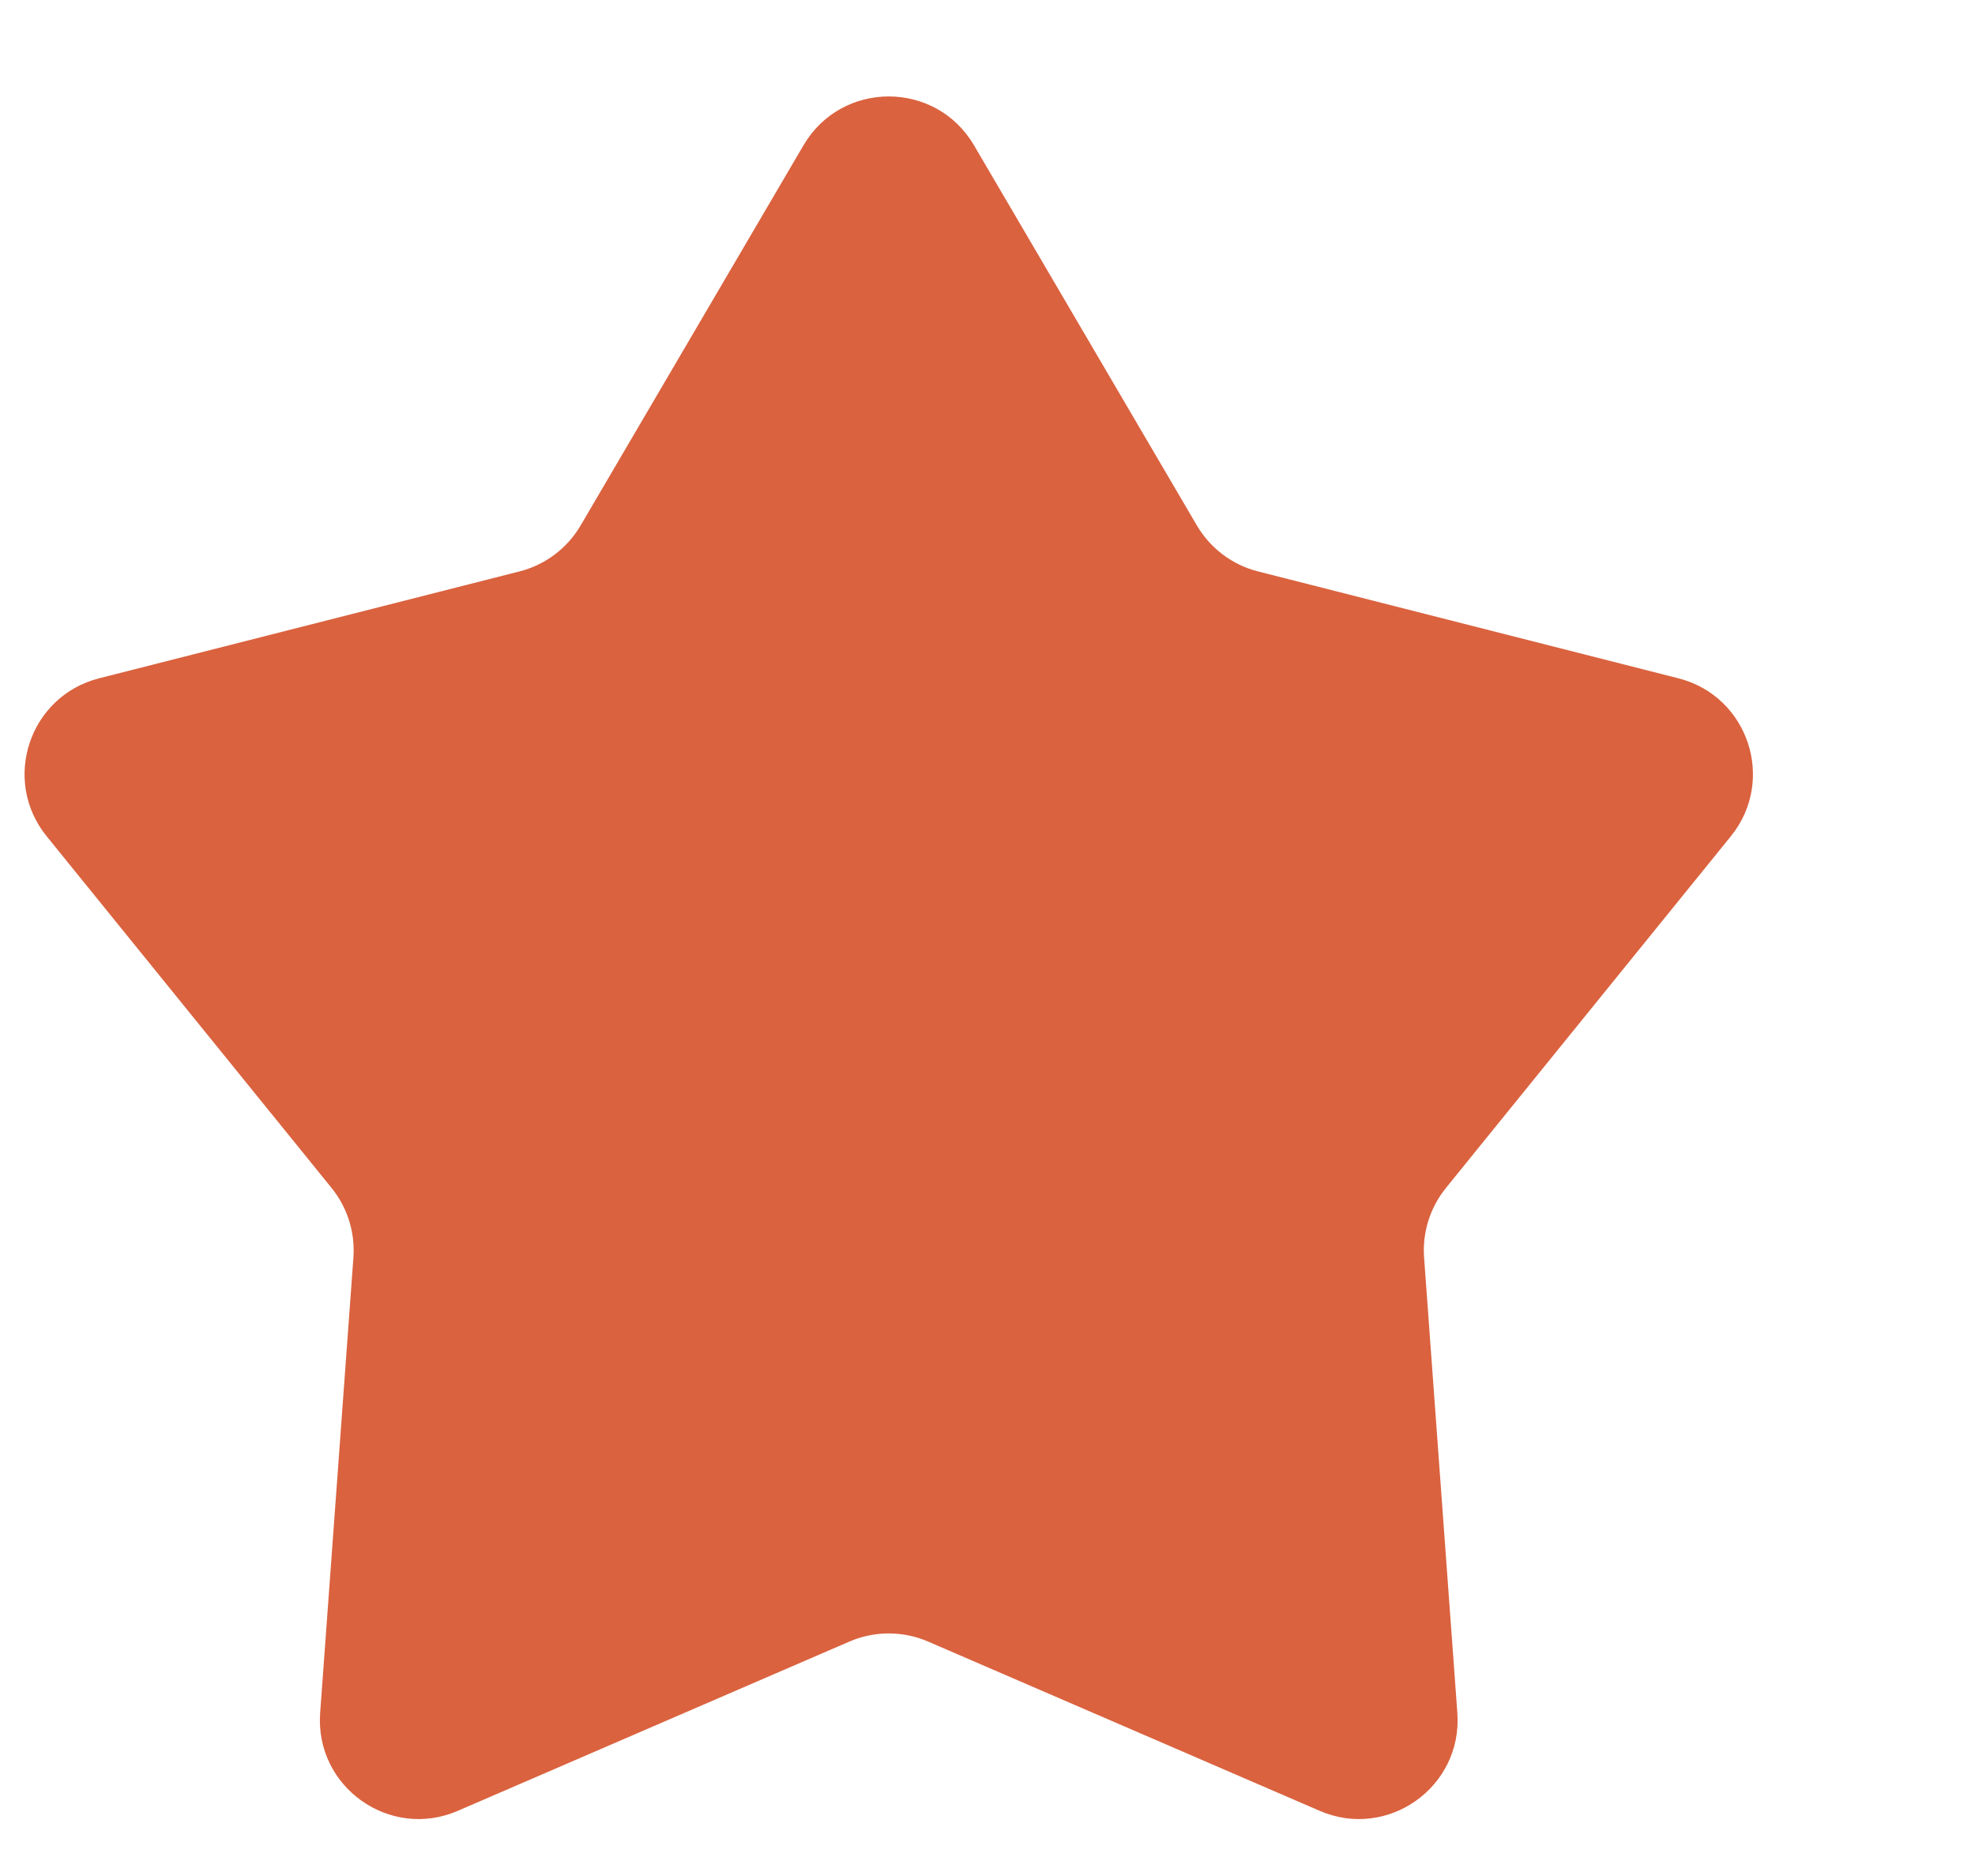 <svg width="20" height="19" viewBox="0 0 20 19" fill="none" xmlns="http://www.w3.org/2000/svg">
<path d="M8.137 1.471C8.524 0.812 9.476 0.812 9.863 1.471L12.121 5.323C12.257 5.554 12.479 5.721 12.738 5.787L16.997 6.87C17.704 7.05 17.987 7.902 17.528 8.469L14.642 12.032C14.482 12.23 14.403 12.481 14.421 12.734L14.758 17.349C14.812 18.098 14.053 18.638 13.364 18.34L9.397 16.625C9.144 16.516 8.856 16.516 8.603 16.625L4.636 18.34C3.947 18.638 3.188 18.098 3.242 17.349L3.579 12.734C3.597 12.481 3.518 12.23 3.358 12.032L0.472 8.469C0.013 7.902 0.296 7.05 1.003 6.87L5.262 5.787C5.521 5.721 5.743 5.554 5.879 5.323L8.137 1.471Z" fill="#DA623F"/>
</svg>
